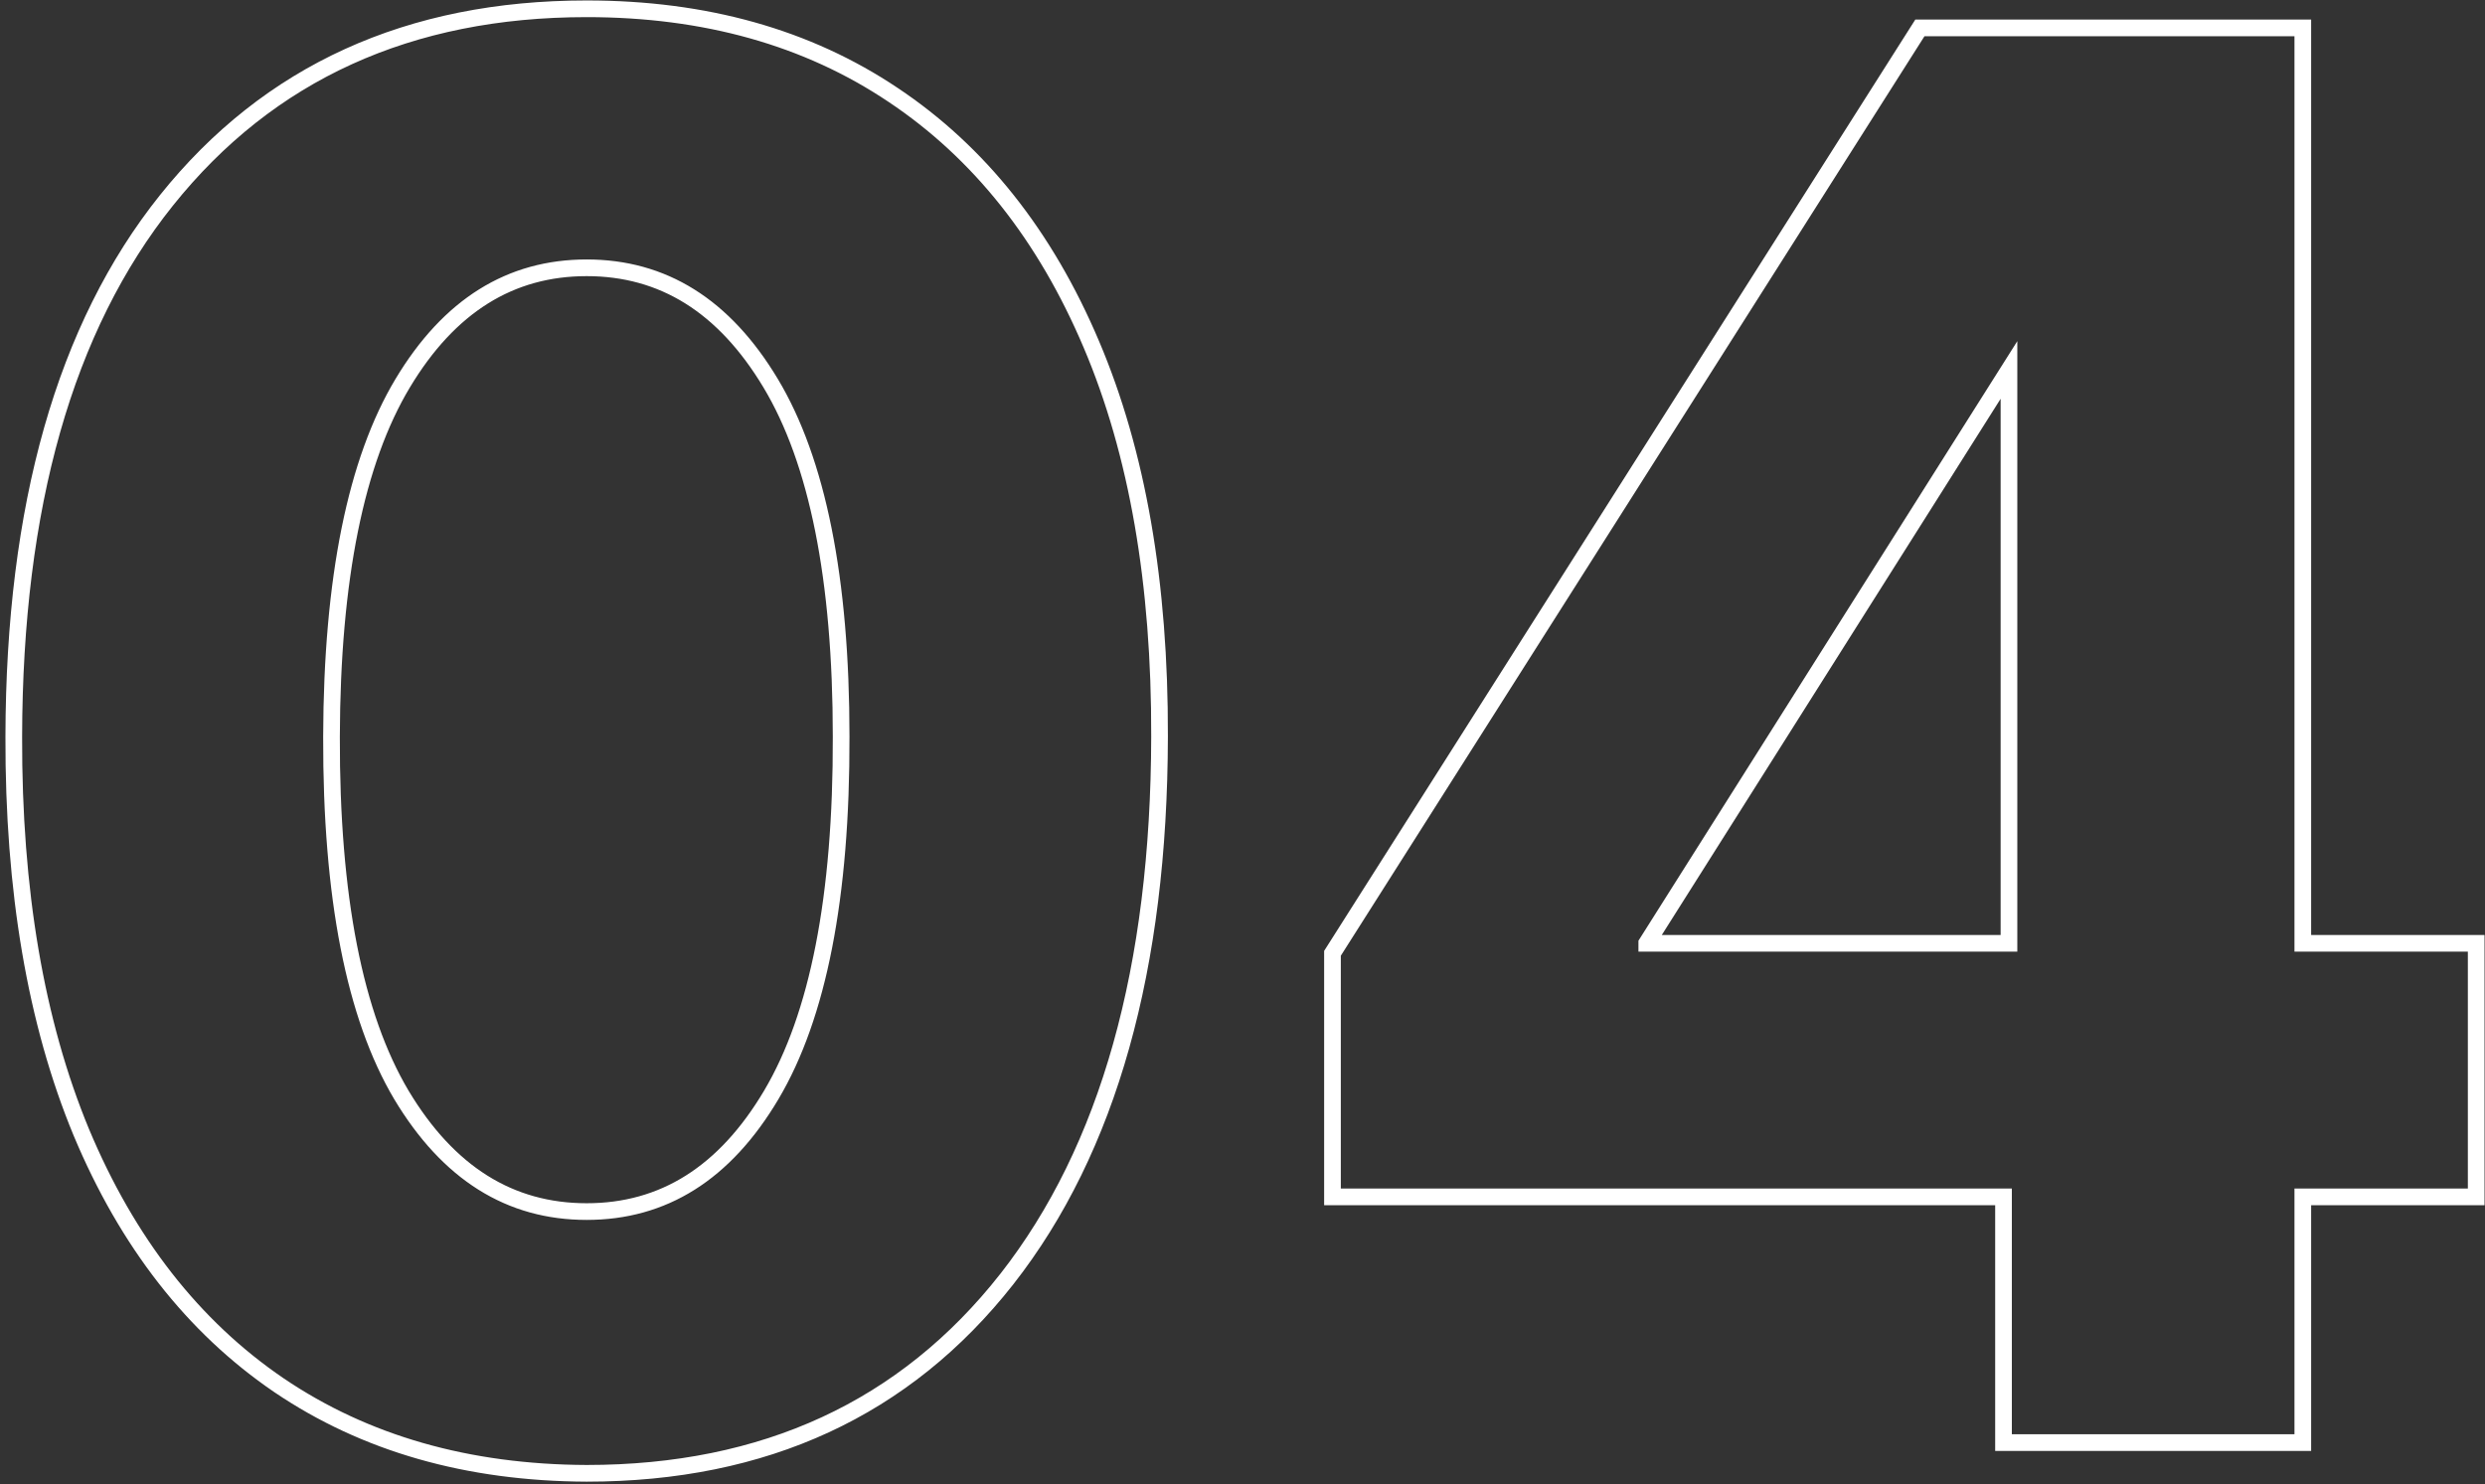 <svg width="298" height="178" viewBox="0 0 298 178" fill="none" xmlns="http://www.w3.org/2000/svg"><rect x="0" y="0" width="298" height="178" fill="#333333" stroke="none"/><path opacity="1" d="M70.349 176.684H70.353C91.696 176.684 108.534 168.925 120.747 153.38L120.748 153.379C132.939 137.808 138.998 116.086 139.053 88.34C139.107 69.962 136.393 54.266 130.868 41.284C125.346 28.253 117.427 18.265 107.091 11.374C96.806 4.481 84.545 1.054 70.353 1.054C49.069 1.054 32.233 8.701 19.964 24.023L19.963 24.024C7.766 39.27 1.708 60.752 1.653 88.335C1.598 106.766 4.285 122.594 9.751 135.79L9.753 135.794C15.273 148.987 23.163 159.112 33.443 166.114L33.445 166.115C43.784 173.119 56.1 176.629 70.349 176.684ZM100.869 88.337L100.869 88.34C100.924 107.593 98.089 121.866 92.496 131.296C86.909 140.713 79.539 145.295 70.353 145.295C61.166 145.295 53.768 140.712 48.127 131.295C42.534 121.865 39.699 107.592 39.754 88.34C39.808 69.361 42.696 55.278 48.289 45.956C53.874 36.647 61.217 32.115 70.353 32.115C79.488 32.115 86.831 36.647 92.416 45.956C98.009 55.276 100.869 69.359 100.869 88.337ZM159.79 142.53V143.53H160.79H240.26V172V173H241.26H275.151H276.151V172V143.53H295.944H296.944V142.53V114.124V113.124H295.944H276.151V4.347V3.347H275.151H230.782H230.232L229.937 3.811L159.945 114.079L159.79 114.324V114.615V142.53ZM197.482 113.103L240.915 44.367V113.124H197.482V113.103Z" stroke="white" stroke-width="2"/></svg>
